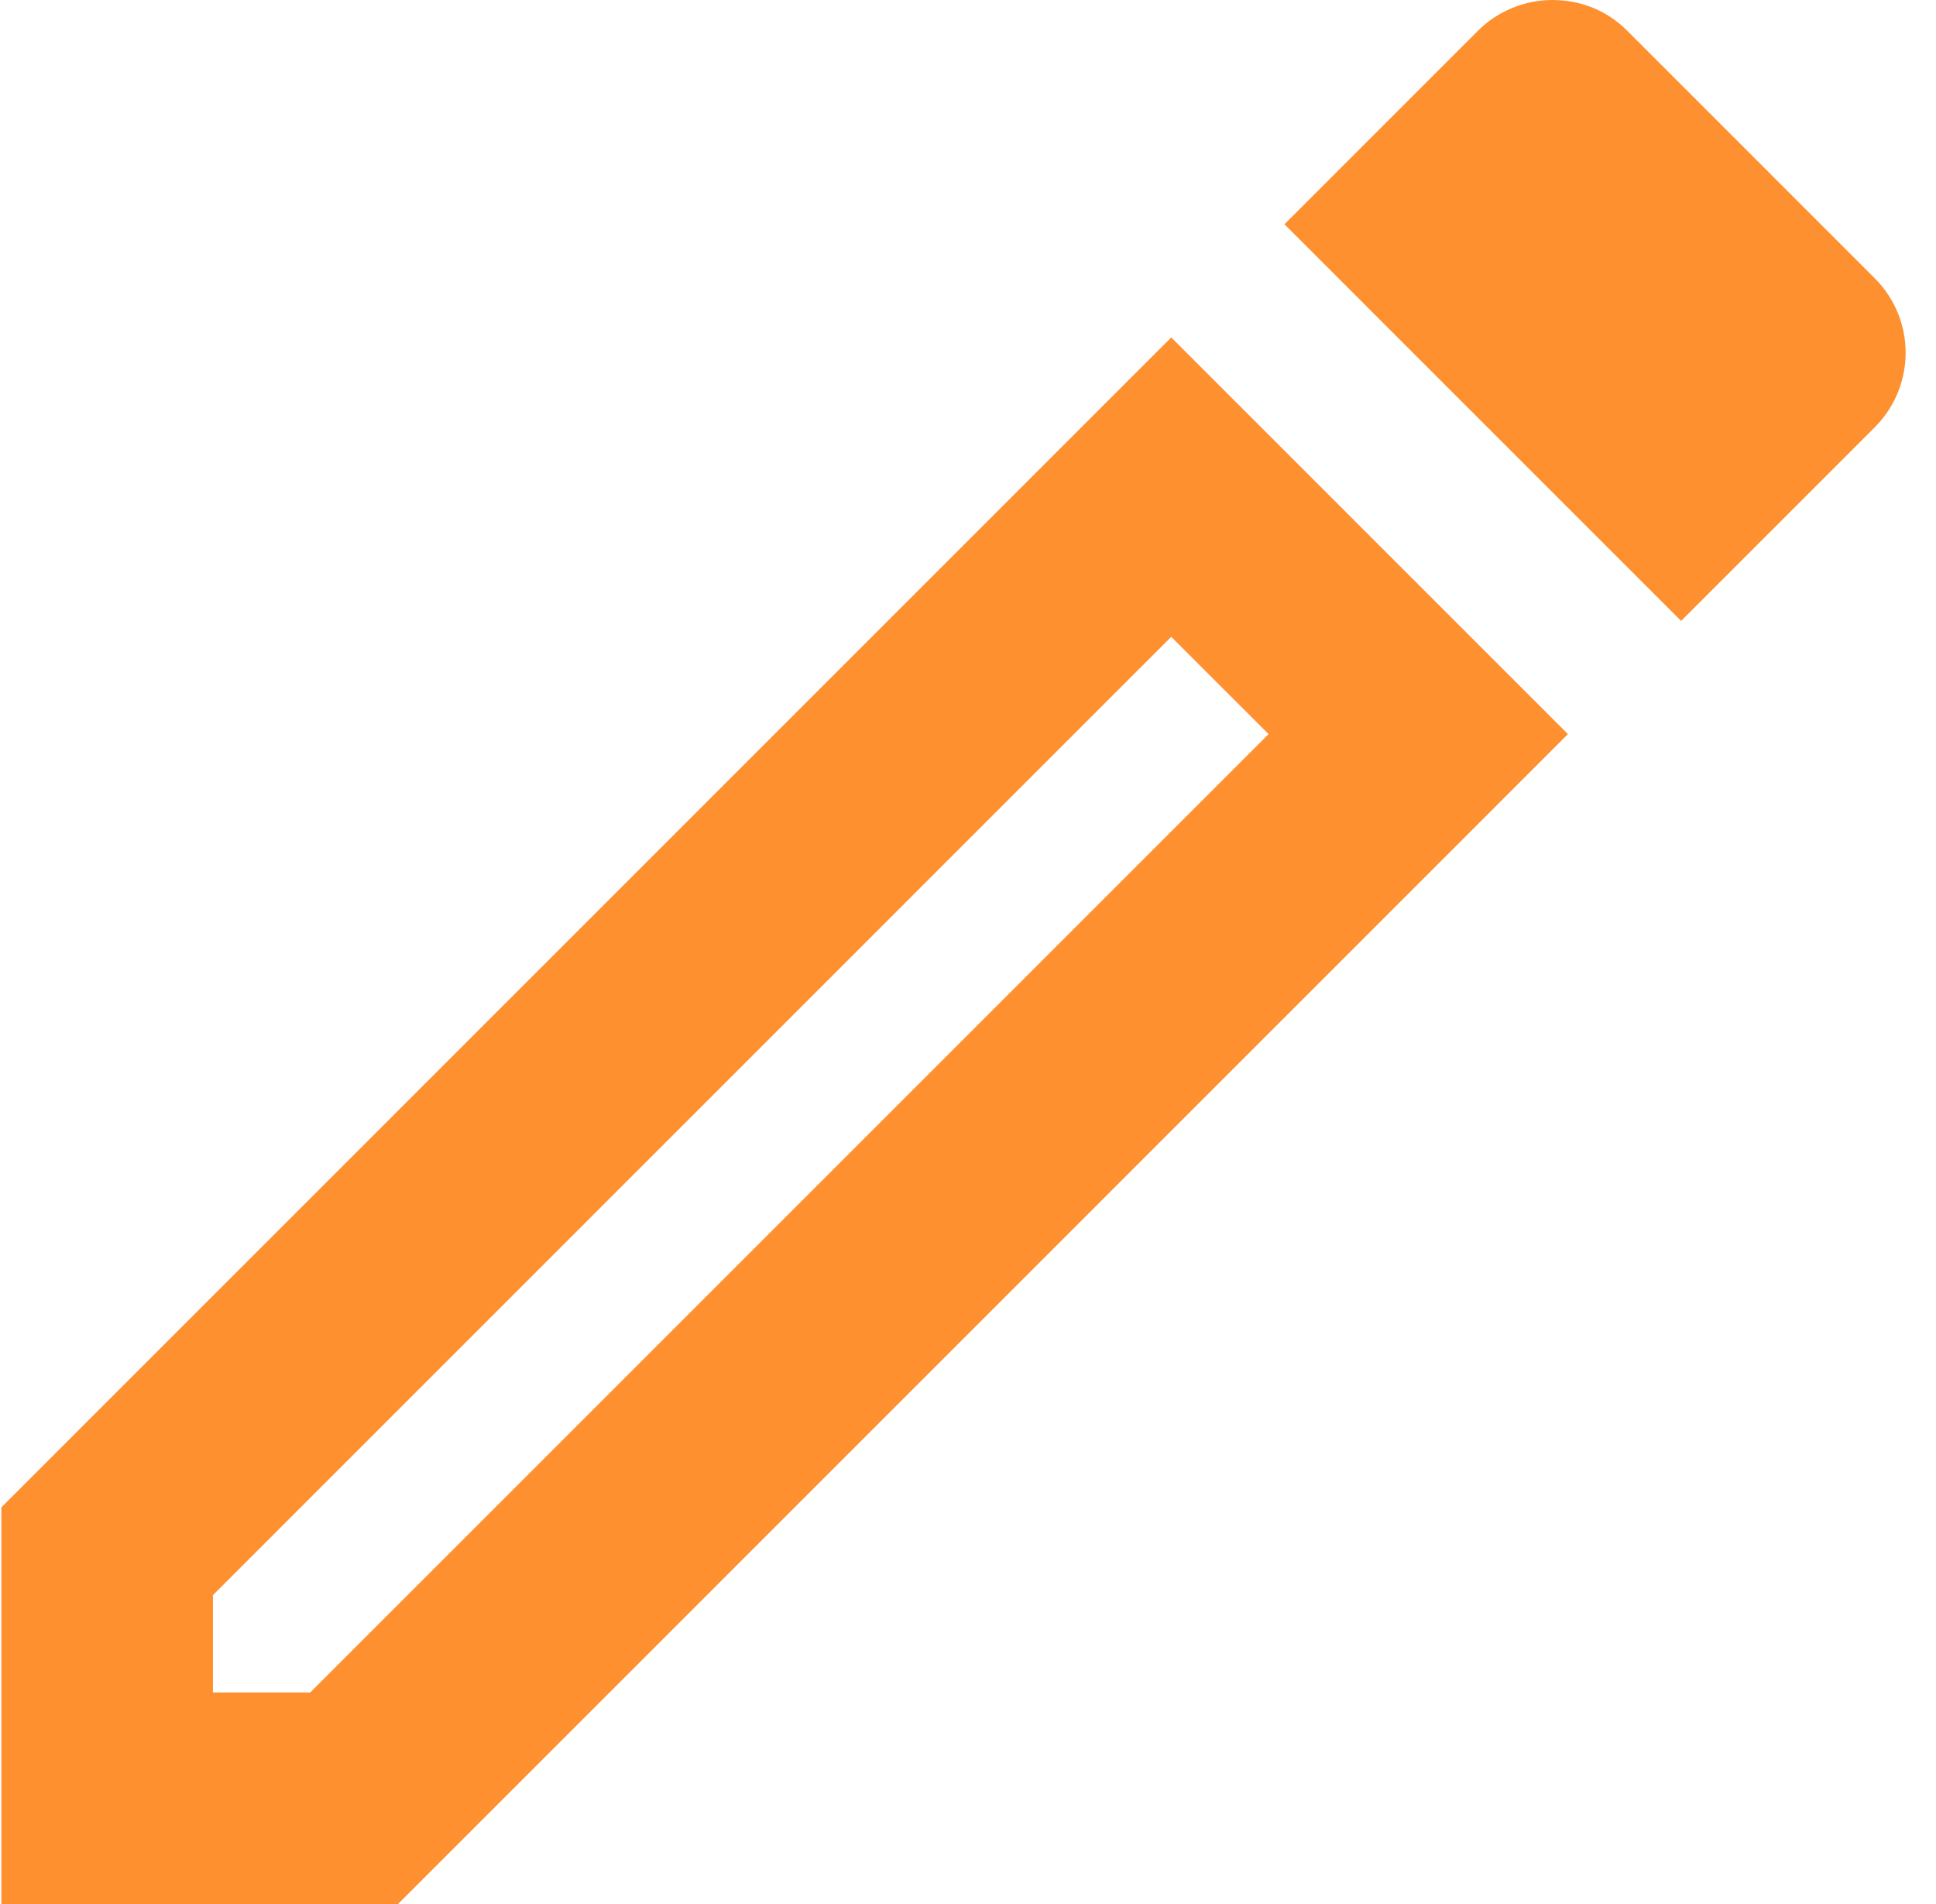 <svg width="61" height="60" viewBox="0 0 61 60" fill="none" xmlns="http://www.w3.org/2000/svg">
<path d="M36.904 20.067L39.971 23.133L9.775 53.333H6.709V50.267L36.904 20.067ZM48.903 0C48.07 0 47.203 0.333 46.57 0.967L40.471 7.067L52.969 19.567L59.068 13.467C60.368 12.167 60.368 10.067 59.068 8.767L51.269 0.967C50.603 0.3 49.769 0 48.903 0ZM36.904 10.633L0.043 47.5V60H12.541L49.403 23.133L36.904 10.633Z" fill="#FE902F"/>
</svg>
